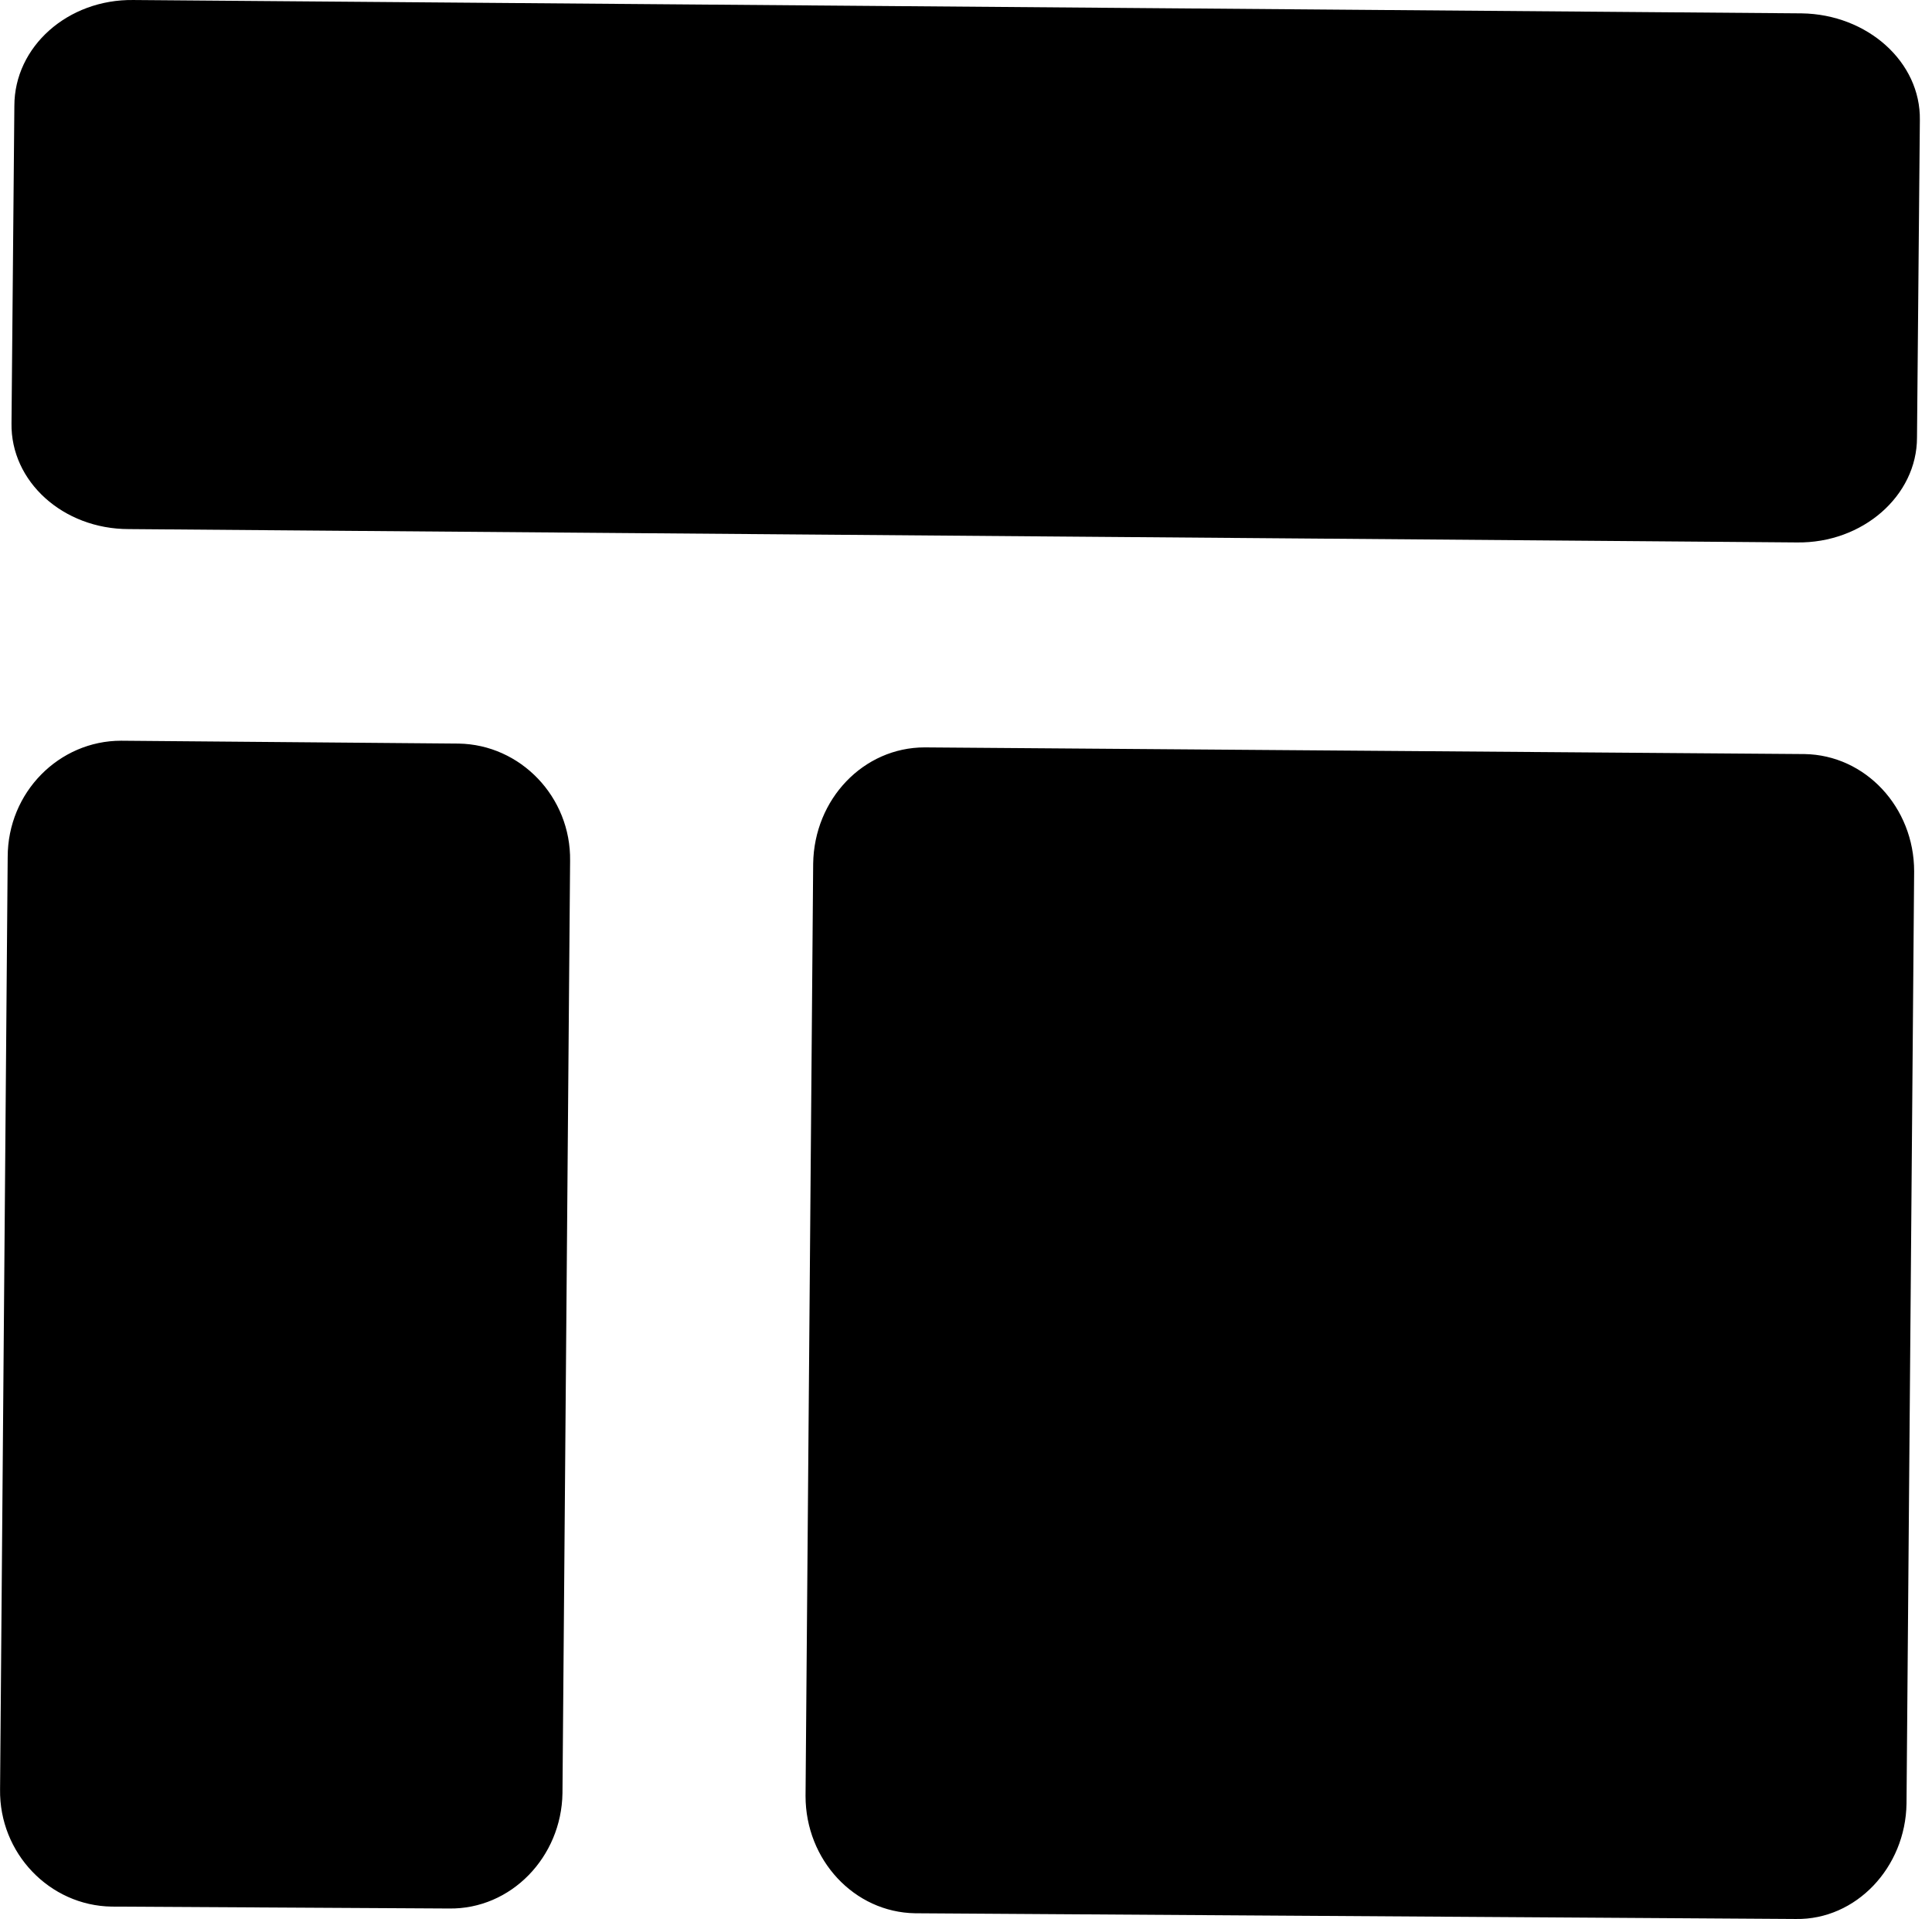 <?xml version="1.0" standalone="no"?><!DOCTYPE svg PUBLIC "-//W3C//DTD SVG 1.1//EN" "http://www.w3.org/Graphics/SVG/1.1/DTD/svg11.dtd"><svg t="1597717238741" class="icon" viewBox="0 0 1031 1024" version="1.1" xmlns="http://www.w3.org/2000/svg" p-id="23336" xmlns:xlink="http://www.w3.org/1999/xlink" width="32.219" height="32"><defs><style type="text/css"></style></defs><path d="M71.246 0.007l890.201 7.122c35.099 0.509 63.586 25.943 63.077 56.973l-1.526 169.393c0 31.03-28.995 56.464-64.094 55.956l-890.201-7.122C33.604 282.328 5.626 256.894 6.135 225.864l1.526-169.393C7.661 24.933 36.147-0.501 71.246 0.007zM64.633 395.257l180.075 1.526c33.065 0.509 60.025 28.486 59.516 62.568l-4.069 497.495c-0.509 34.082-27.469 62.06-60.534 61.551l-180.075-1.017C26.482 1016.872-0.478 988.894 0.03 954.812l4.069-497.495C4.1 422.726 31.569 395.257 64.633 395.257z m428.823 3.561l469.518 3.561c32.556 0.509 58.499 28.486 58.499 62.568l-4.069 497.495c-0.509 34.082-26.96 62.06-59.008 61.551l-470.026-3.052c-32.556-0.509-58.499-28.486-58.499-62.568l4.069-497.495c0.509-34.591 26.96-62.06 59.516-62.06z" p-id="23337"></path></svg>